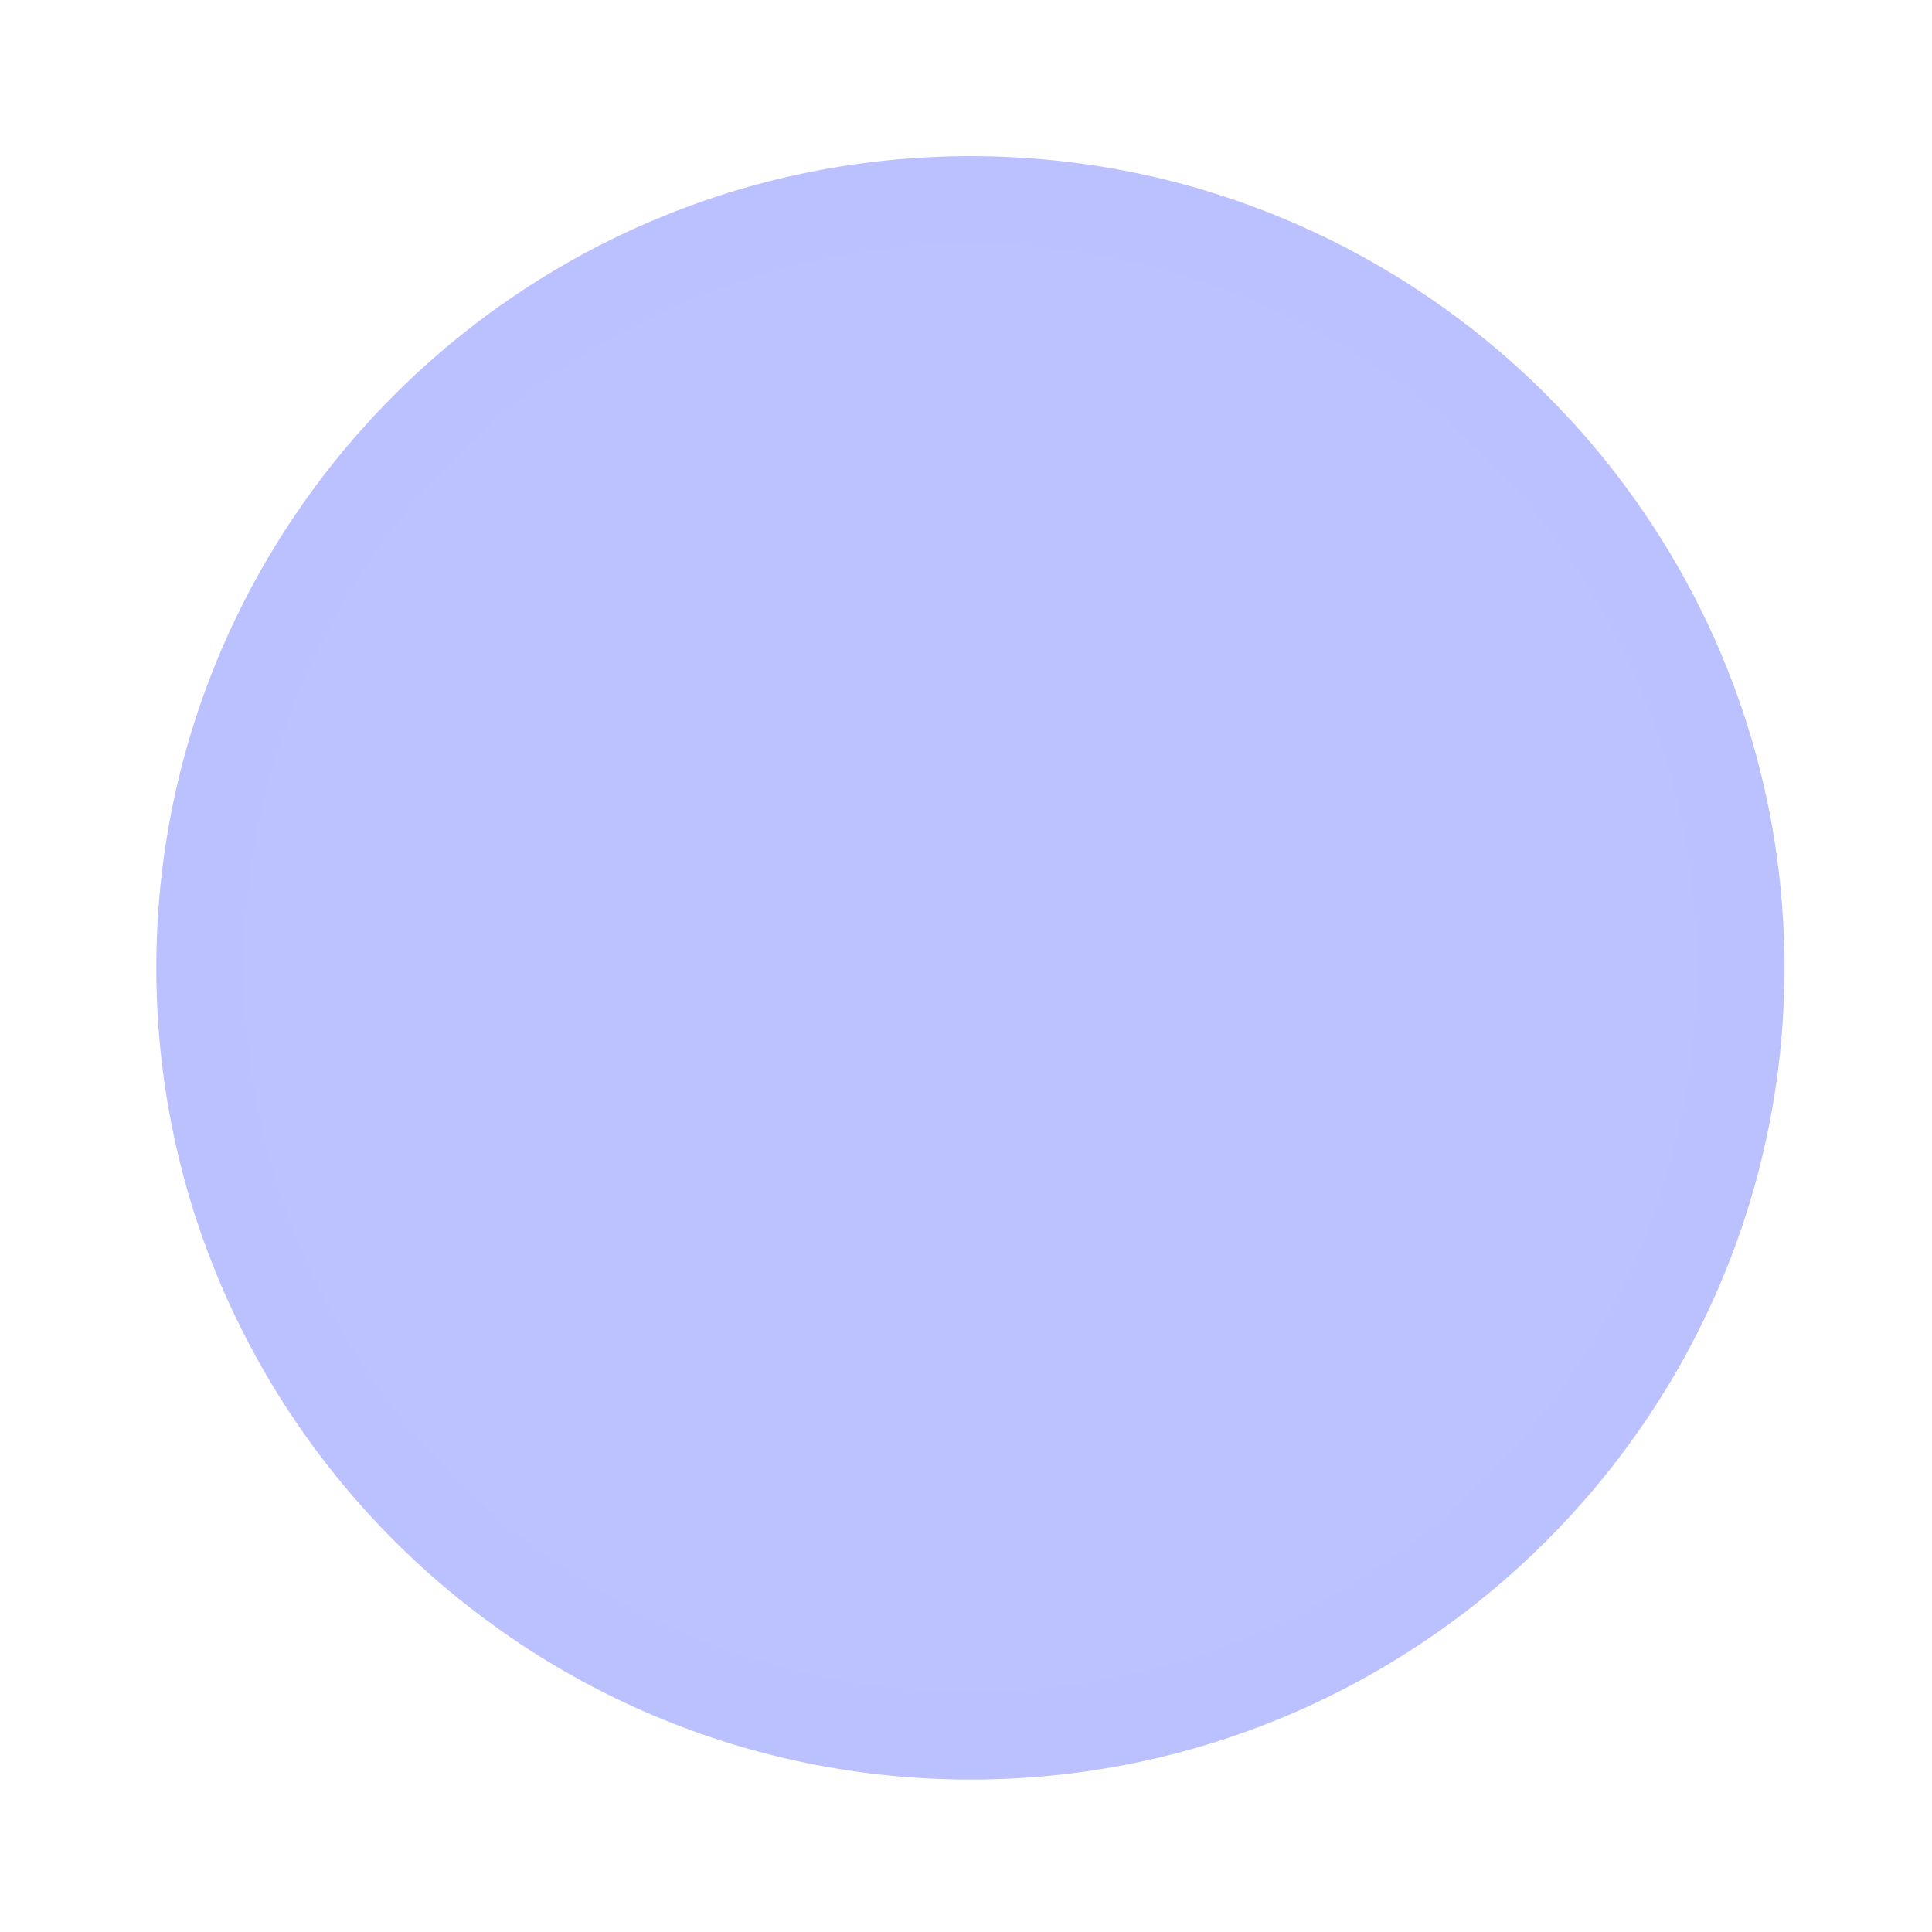 <svg xmlns="http://www.w3.org/2000/svg" xmlns:xlink="http://www.w3.org/1999/xlink" width="11" height="11"><g transform="translate(1.14 1.139)"><use fill="#BCC1FF" xlink:href="#path0_fill"/><use fill="#BBC0FF" xlink:href="#path1_stroke"/></g><defs><path id="path0_fill" fill-rule="evenodd" d="M0 4.371c0 2.41 1.968 4.372 4.386 4.372 2.416 0 4.384-1.961 4.384-4.372C8.77 1.961 6.802 0 4.386 0 1.968 0 0 1.961 0 4.371z"/><path id="path1_stroke" d="M4.386 8.493C2.106 8.493.25 6.643.25 4.371h-.5c0 2.55 2.08 4.622 4.636 4.622v-.5zM8.52 4.371c0 2.272-1.855 4.122-4.134 4.122v.5c2.554 0 4.634-2.073 4.634-4.622h-.5zM4.386.25C6.666.25 8.52 2.1 8.52 4.371h.5C9.02 1.823 6.94-.25 4.386-.25v.5zM.25 4.371C.25 2.101 2.106.25 4.386.25v-.5C1.83-.25-.25 1.823-.25 4.371h.5z"/></defs></svg>